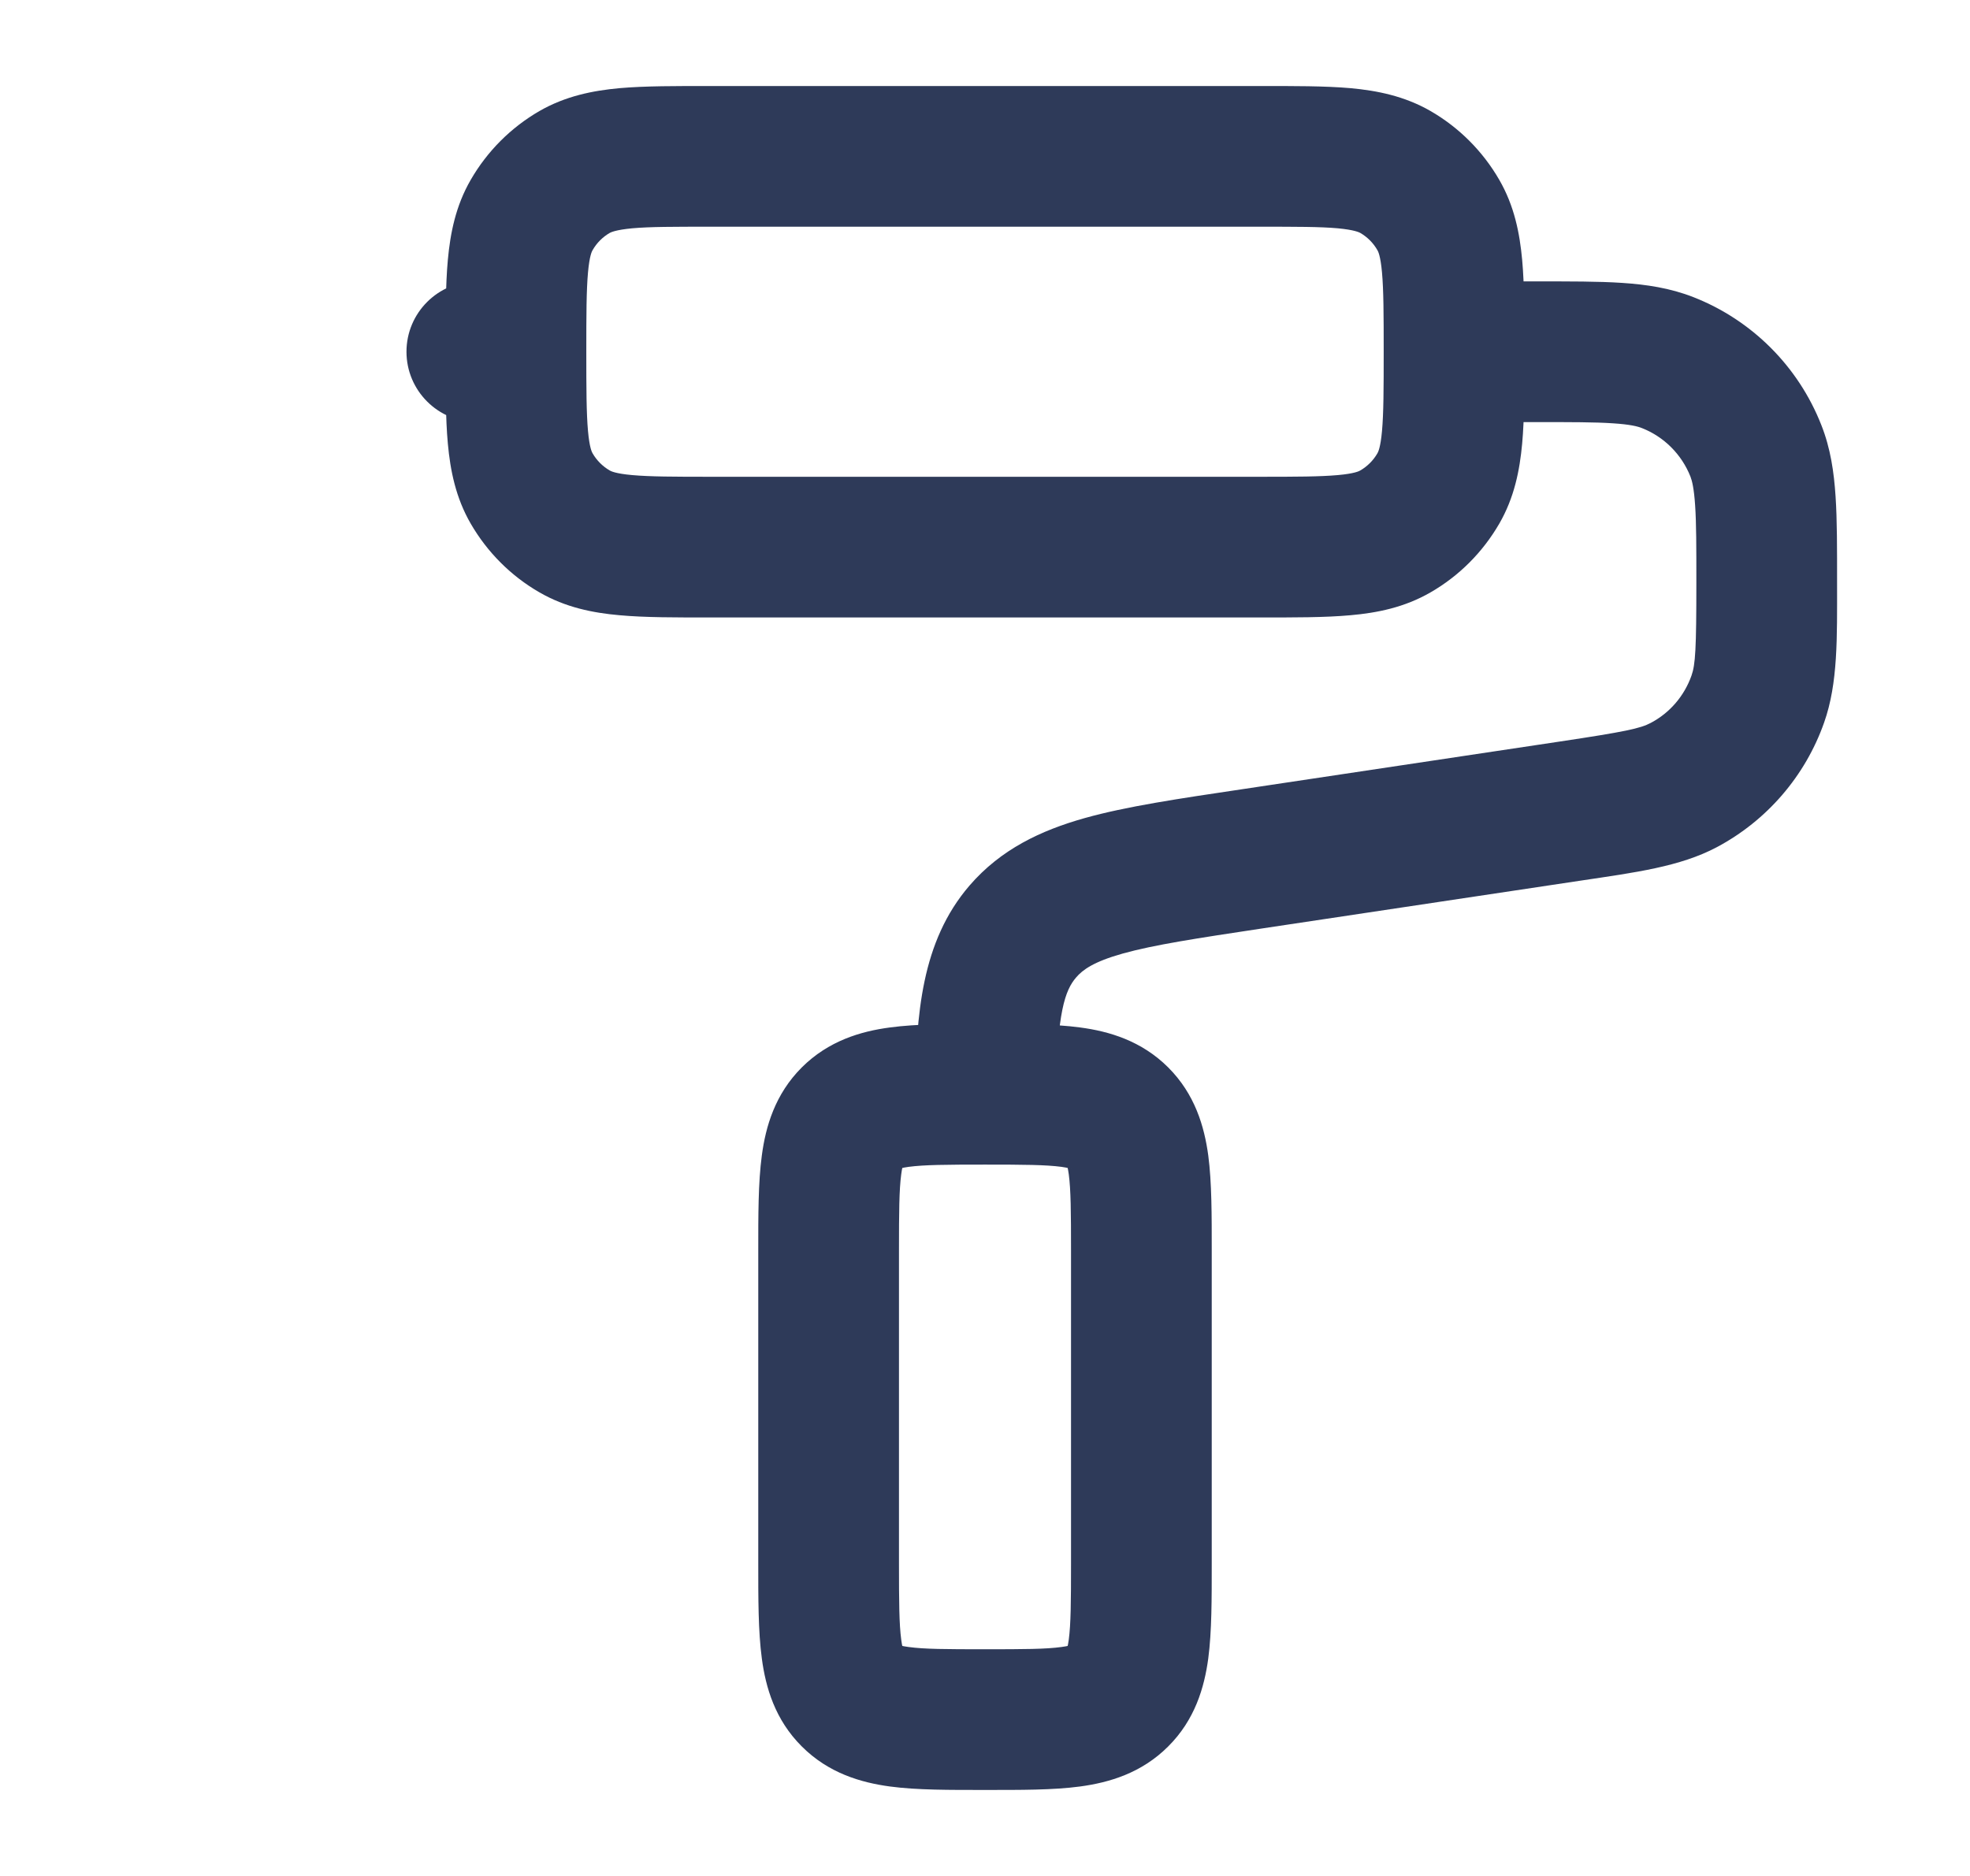 <svg viewBox="0 0 21 20" fill="none" xmlns="http://www.w3.org/2000/svg">
<path d="M6.125 5.666L5.75 6.315L6.125 5.666ZM5.667 5.208L5.018 5.583L5.667 5.208ZM15.332 5.208L15.982 5.583L15.332 5.208ZM14.875 5.666L15.25 6.315L14.875 5.666ZM14.875 1.834L15.25 1.184L14.875 1.834ZM15.332 2.292L15.982 1.917L15.332 2.292ZM6.125 1.834L5.75 1.184L6.125 1.834ZM5.667 2.292L5.018 1.917L5.667 2.292ZM11.923 18.089L11.392 17.559H11.392L11.923 18.089ZM11.923 11.911L11.392 12.441H11.392L11.923 11.911ZM9.077 11.911L8.547 11.38V11.38L9.077 11.911ZM9.077 18.089L9.608 17.559H9.608L9.077 18.089ZM13.339 9.157L13.228 8.416H13.228L13.339 9.157ZM16.736 8.648L16.625 7.906H16.625L16.736 8.648ZM18.718 4.806L19.415 4.531V4.531L18.718 4.806ZM17.777 3.866L17.503 4.564L17.777 3.866ZM17.949 8.37L17.597 7.707L17.949 8.37ZM18.738 7.453L19.445 7.703V7.703L18.738 7.453ZM10.904 9.931L10.335 9.441L10.335 9.441L10.904 9.931ZM10.504 11.666V12.416H11.242L11.254 11.679L10.504 11.666ZM5.083 3C4.669 3 4.333 3.336 4.333 3.75C4.333 4.164 4.669 4.5 5.083 4.5V3ZM7.583 2.417H13.417V0.917H7.583V2.417ZM13.417 5.083H7.583V6.583H13.417V5.083ZM7.583 5.083C7.18 5.083 6.928 5.082 6.739 5.065C6.56 5.049 6.512 5.023 6.5 5.016L5.75 6.315C6.028 6.476 6.32 6.534 6.603 6.559C6.876 6.584 7.208 6.583 7.583 6.583V5.083ZM4.75 3.75C4.75 4.125 4.749 4.457 4.774 4.73C4.8 5.013 4.857 5.305 5.018 5.583L6.317 4.833C6.31 4.821 6.284 4.774 6.268 4.595C6.251 4.405 6.25 4.153 6.25 3.75H4.75ZM6.5 5.016C6.424 4.972 6.361 4.909 6.317 4.833L5.018 5.583C5.194 5.887 5.446 6.14 5.75 6.315L6.5 5.016ZM14.75 3.75C14.75 4.153 14.749 4.405 14.732 4.595C14.716 4.774 14.69 4.821 14.683 4.833L15.982 5.583C16.143 5.305 16.2 5.013 16.226 4.73C16.251 4.457 16.25 4.125 16.25 3.75H14.75ZM13.417 6.583C13.792 6.583 14.124 6.584 14.397 6.559C14.68 6.534 14.972 6.476 15.25 6.315L14.5 5.016C14.488 5.023 14.44 5.049 14.261 5.065C14.072 5.082 13.82 5.083 13.417 5.083V6.583ZM14.683 4.833C14.639 4.909 14.576 4.972 14.5 5.016L15.25 6.315C15.554 6.14 15.806 5.887 15.982 5.583L14.683 4.833ZM13.417 2.417C13.82 2.417 14.072 2.417 14.261 2.434C14.44 2.451 14.488 2.477 14.5 2.483L15.25 1.184C14.972 1.024 14.68 0.966 14.397 0.94C14.124 0.916 13.792 0.917 13.417 0.917V2.417ZM16.25 3.75C16.25 3.374 16.251 3.042 16.226 2.77C16.2 2.487 16.143 2.195 15.982 1.917L14.683 2.667C14.69 2.678 14.716 2.726 14.732 2.905C14.749 3.094 14.75 3.347 14.75 3.75H16.25ZM14.5 2.483C14.576 2.527 14.639 2.59 14.683 2.667L15.982 1.917C15.806 1.612 15.554 1.36 15.25 1.184L14.5 2.483ZM7.583 0.917C7.208 0.917 6.876 0.916 6.603 0.94C6.32 0.966 6.028 1.024 5.75 1.184L6.5 2.483C6.512 2.477 6.56 2.451 6.739 2.434C6.928 2.417 7.18 2.417 7.583 2.417V0.917ZM6.25 3.75C6.25 3.347 6.251 3.094 6.268 2.905C6.284 2.726 6.31 2.678 6.317 2.667L5.018 1.917C4.857 2.195 4.8 2.487 4.774 2.77C4.749 3.042 4.75 3.374 4.75 3.75H6.25ZM5.75 1.184C5.446 1.36 5.194 1.612 5.018 1.917L6.317 2.667C6.361 2.59 6.424 2.527 6.5 2.483L5.75 1.184ZM9.583 16.666V13.333H8.083V16.666H9.583ZM11.417 13.333V16.666H12.917V13.333H11.417ZM11.417 16.666C11.417 17.081 11.415 17.316 11.393 17.481C11.373 17.625 11.352 17.599 11.392 17.559L12.453 18.619C12.738 18.335 12.838 17.991 12.88 17.681C12.918 17.392 12.917 17.038 12.917 16.666H11.417ZM10.5 19.083C10.872 19.083 11.226 19.085 11.514 19.046C11.824 19.004 12.168 18.904 12.453 18.619L11.392 17.559C11.433 17.518 11.458 17.54 11.315 17.559C11.149 17.582 10.914 17.583 10.5 17.583V19.083ZM10.5 12.416C10.914 12.416 11.149 12.418 11.315 12.44C11.458 12.46 11.433 12.482 11.392 12.441L12.453 11.38C12.168 11.096 11.824 10.995 11.514 10.954C11.226 10.915 10.872 10.916 10.5 10.916V12.416ZM12.917 13.333C12.917 12.961 12.918 12.607 12.88 12.319C12.838 12.009 12.738 11.665 12.453 11.38L11.392 12.441C11.352 12.4 11.373 12.375 11.393 12.519C11.415 12.684 11.417 12.919 11.417 13.333H12.917ZM9.583 13.333C9.583 12.919 9.585 12.684 9.607 12.519C9.626 12.375 9.648 12.4 9.608 12.441L8.547 11.38C8.262 11.665 8.162 12.009 8.121 12.319C8.082 12.607 8.083 12.961 8.083 13.333H9.583ZM10.5 10.916C10.128 10.916 9.774 10.915 9.486 10.954C9.176 10.995 8.832 11.096 8.547 11.38L9.608 12.441C9.567 12.482 9.542 12.46 9.686 12.44C9.851 12.418 10.086 12.416 10.5 12.416V10.916ZM8.083 16.666C8.083 17.038 8.082 17.392 8.121 17.681C8.162 17.991 8.262 18.335 8.547 18.619L9.608 17.559C9.648 17.599 9.626 17.625 9.607 17.481C9.585 17.316 9.583 17.081 9.583 16.666H8.083ZM10.5 17.583C10.086 17.583 9.851 17.582 9.686 17.559C9.542 17.54 9.567 17.518 9.608 17.559L8.547 18.619C8.832 18.904 9.176 19.004 9.486 19.046C9.774 19.085 10.128 19.083 10.5 19.083V17.583ZM13.45 9.899L16.847 9.389L16.625 7.906L13.228 8.416L13.45 9.899ZM16.371 3H15.5V4.5H16.371V3ZM19.583 6.212C19.583 5.851 19.584 5.545 19.567 5.293C19.55 5.034 19.514 4.781 19.415 4.531L18.02 5.081C18.037 5.125 18.058 5.205 18.07 5.39C18.083 5.582 18.083 5.832 18.083 6.212H19.583ZM16.371 4.5C16.751 4.5 17.001 4.5 17.193 4.513C17.379 4.525 17.458 4.546 17.503 4.564L18.052 3.168C17.802 3.07 17.549 3.033 17.291 3.016C17.038 2.999 16.732 3 16.371 3V4.5ZM19.415 4.531C19.17 3.907 18.676 3.413 18.052 3.168L17.503 4.564C17.739 4.657 17.926 4.844 18.02 5.081L19.415 4.531ZM16.847 9.389C17.428 9.302 17.907 9.241 18.301 9.032L17.597 7.707C17.486 7.766 17.325 7.801 16.625 7.906L16.847 9.389ZM18.083 6.212C18.083 6.92 18.073 7.085 18.031 7.203L19.445 7.703C19.594 7.282 19.583 6.799 19.583 6.212H18.083ZM18.301 9.032C18.835 8.748 19.244 8.274 19.445 7.703L18.031 7.203C17.954 7.42 17.8 7.6 17.597 7.707L18.301 9.032ZM13.228 8.416C12.57 8.514 12.007 8.597 11.562 8.722C11.097 8.853 10.67 9.053 10.335 9.441L11.472 10.42C11.541 10.34 11.655 10.254 11.968 10.166C12.301 10.073 12.754 10.004 13.45 9.899L13.228 8.416ZM11.254 11.679C11.269 10.786 11.354 10.557 11.472 10.42L10.335 9.441C9.818 10.042 9.768 10.818 9.754 11.654L11.254 11.679ZM10.5 12.416H10.504V10.916H10.5V12.416ZM5.5 3H5.083V4.5H5.5V3Z" fill="#2E3A59"/>
</svg>
